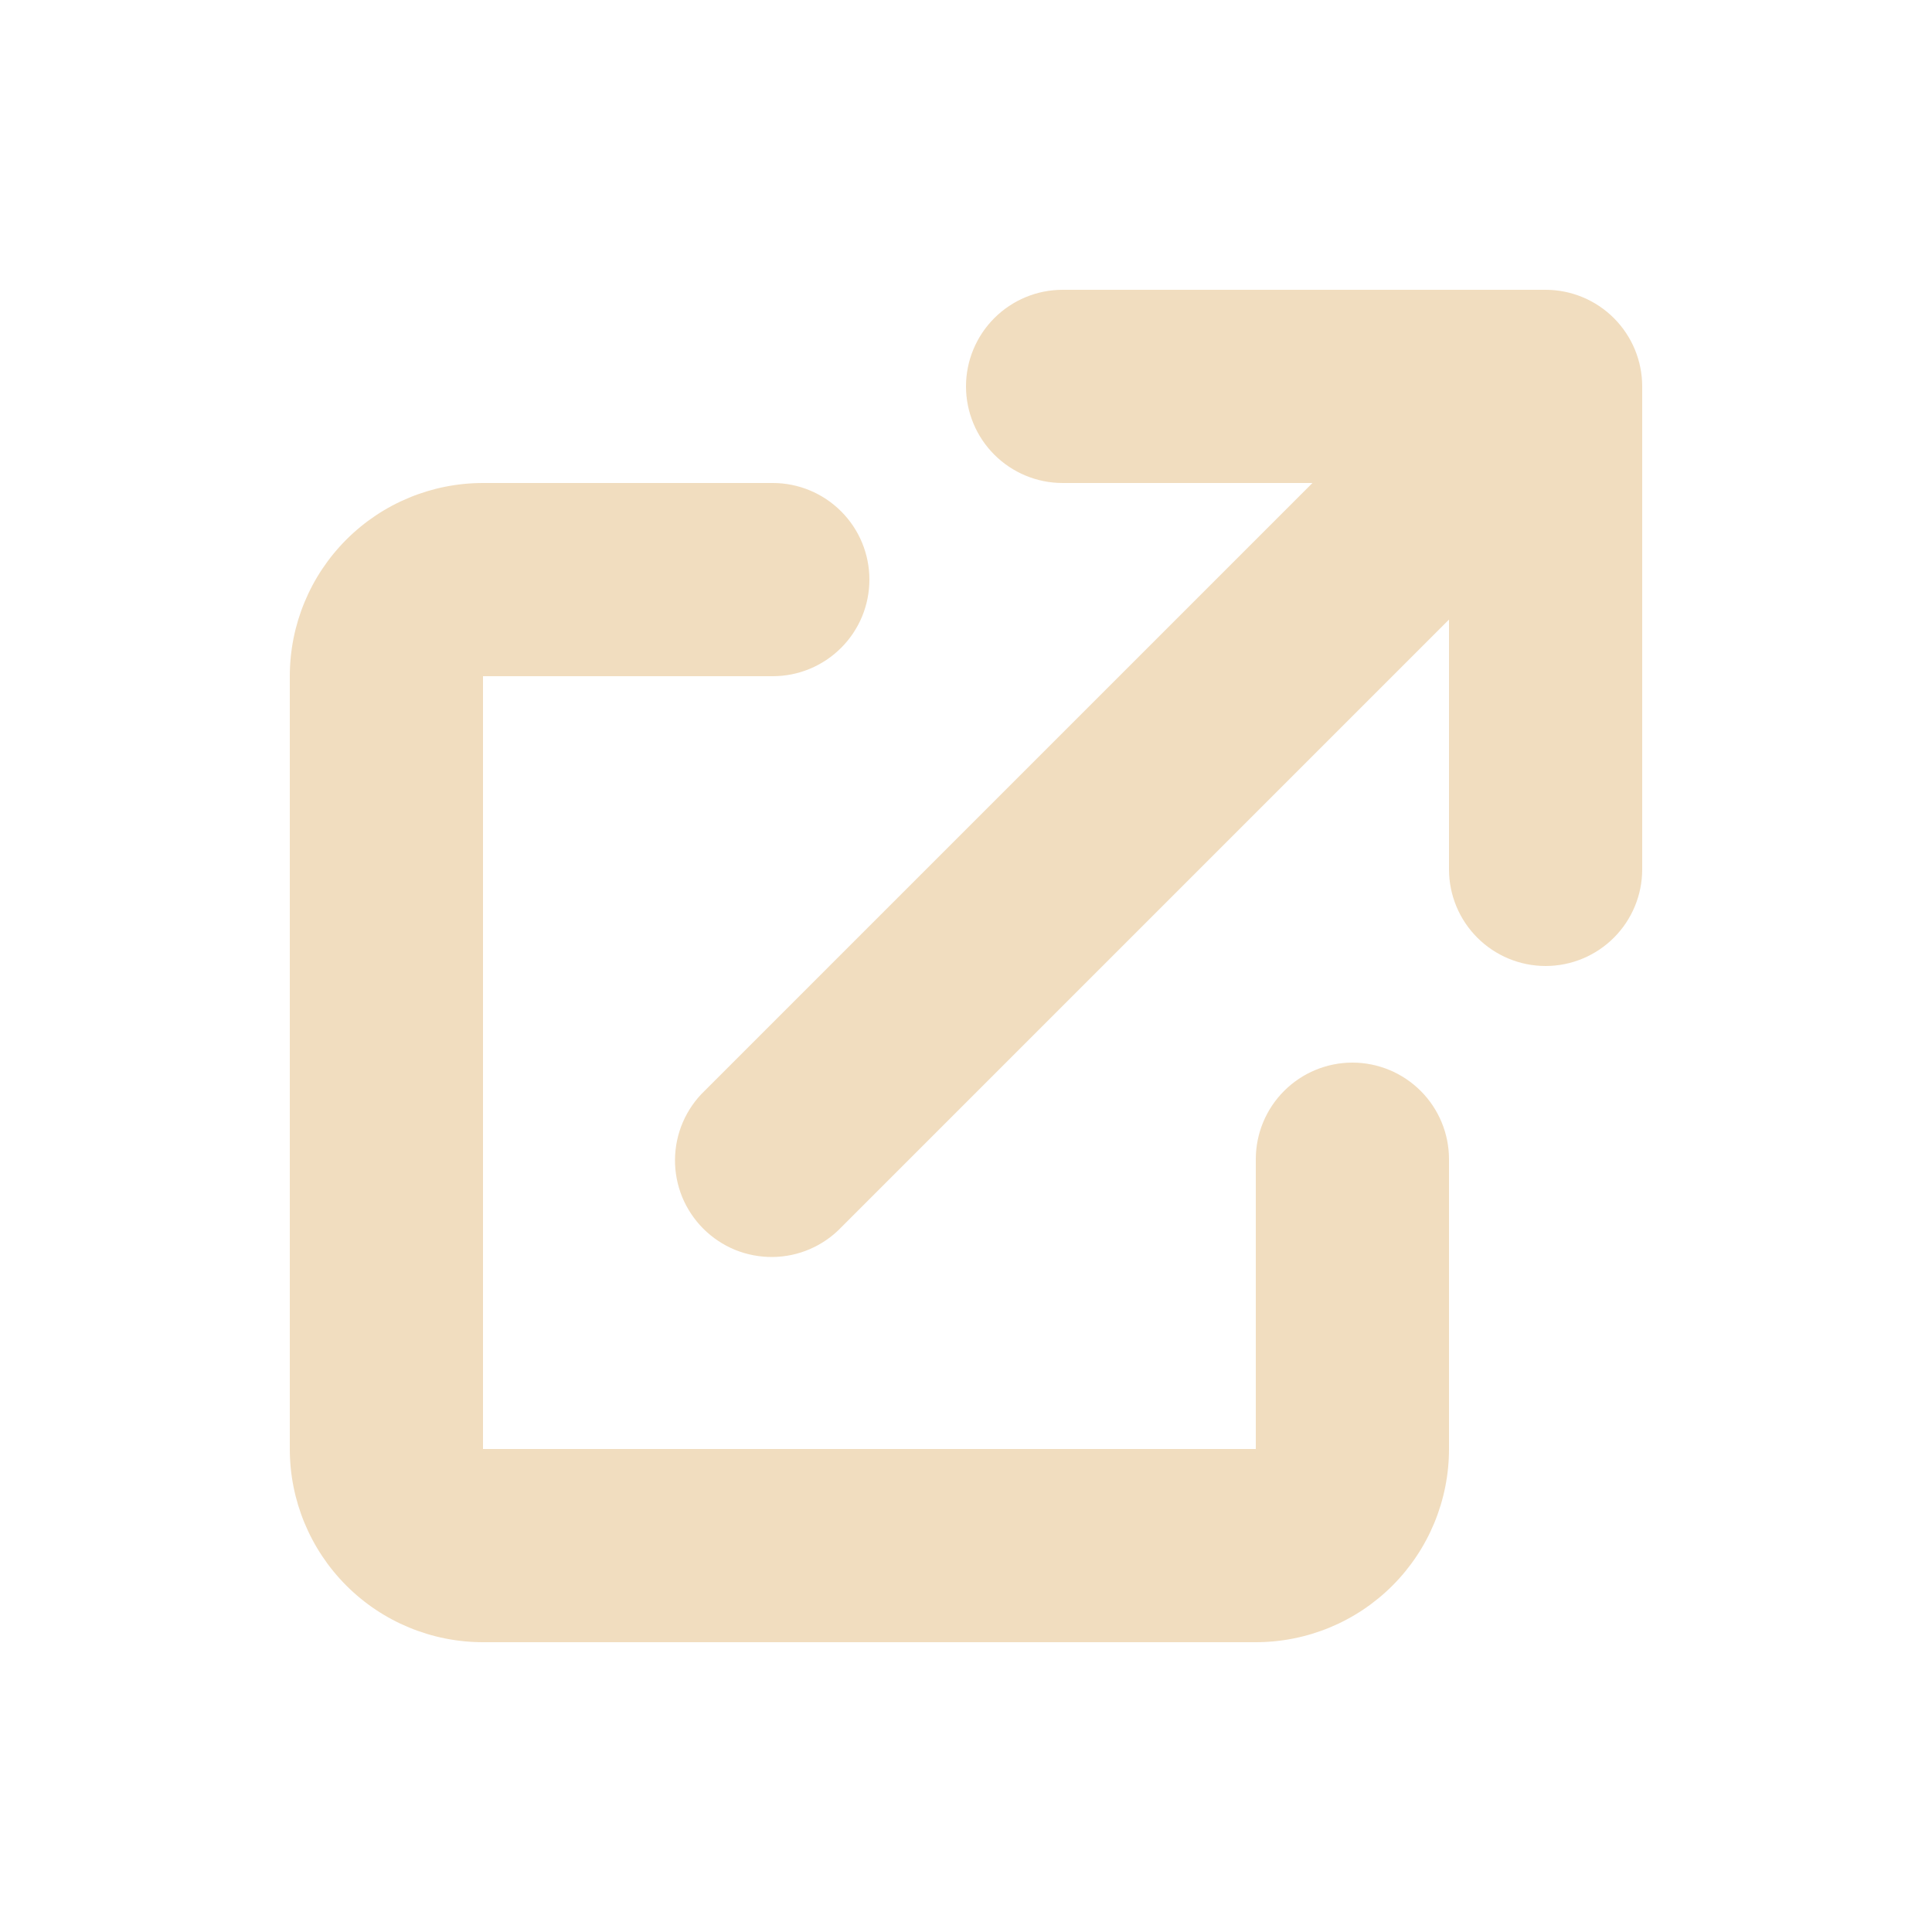 <svg width="32" height="32" viewBox="0 0 32 32" fill="none" xmlns="http://www.w3.org/2000/svg">
<path d="M17.6 4.8C17.176 4.8 16.769 4.969 16.469 5.269C16.169 5.569 16 5.976 16 6.4C16 6.824 16.169 7.231 16.469 7.531C16.769 7.831 17.176 8 17.6 8H21.738L11.669 18.069C11.516 18.216 11.394 18.393 11.31 18.588C11.226 18.783 11.182 18.993 11.18 19.206C11.178 19.418 11.219 19.629 11.299 19.826C11.38 20.022 11.499 20.201 11.649 20.351C11.799 20.501 11.978 20.62 12.174 20.701C12.371 20.781 12.582 20.821 12.794 20.82C13.007 20.818 13.217 20.774 13.412 20.69C13.607 20.606 13.784 20.484 13.931 20.331L24 10.262V14.4C24 14.824 24.169 15.231 24.469 15.531C24.769 15.831 25.176 16 25.6 16C26.024 16 26.431 15.831 26.731 15.531C27.031 15.231 27.2 14.824 27.2 14.4V6.4C27.2 5.976 27.031 5.569 26.731 5.269C26.431 4.969 26.024 4.8 25.6 4.8H17.6Z" fill="#F1DDBF"/>
<path d="M8 8C7.151 8 6.337 8.337 5.737 8.937C5.137 9.537 4.8 10.351 4.8 11.2V24C4.8 24.849 5.137 25.663 5.737 26.263C6.337 26.863 7.151 27.2 8 27.2H20.8C21.649 27.2 22.463 26.863 23.063 26.263C23.663 25.663 24 24.849 24 24V19.2C24 18.776 23.831 18.369 23.531 18.069C23.231 17.769 22.824 17.6 22.4 17.6C21.976 17.6 21.569 17.769 21.269 18.069C20.969 18.369 20.8 18.776 20.8 19.2V24H8V11.2H12.8C13.224 11.2 13.631 11.031 13.931 10.731C14.232 10.431 14.4 10.024 14.4 9.6C14.4 9.176 14.232 8.769 13.931 8.469C13.631 8.169 13.224 8 12.8 8H8Z" fill="#F1DDBF"/>
</svg>
